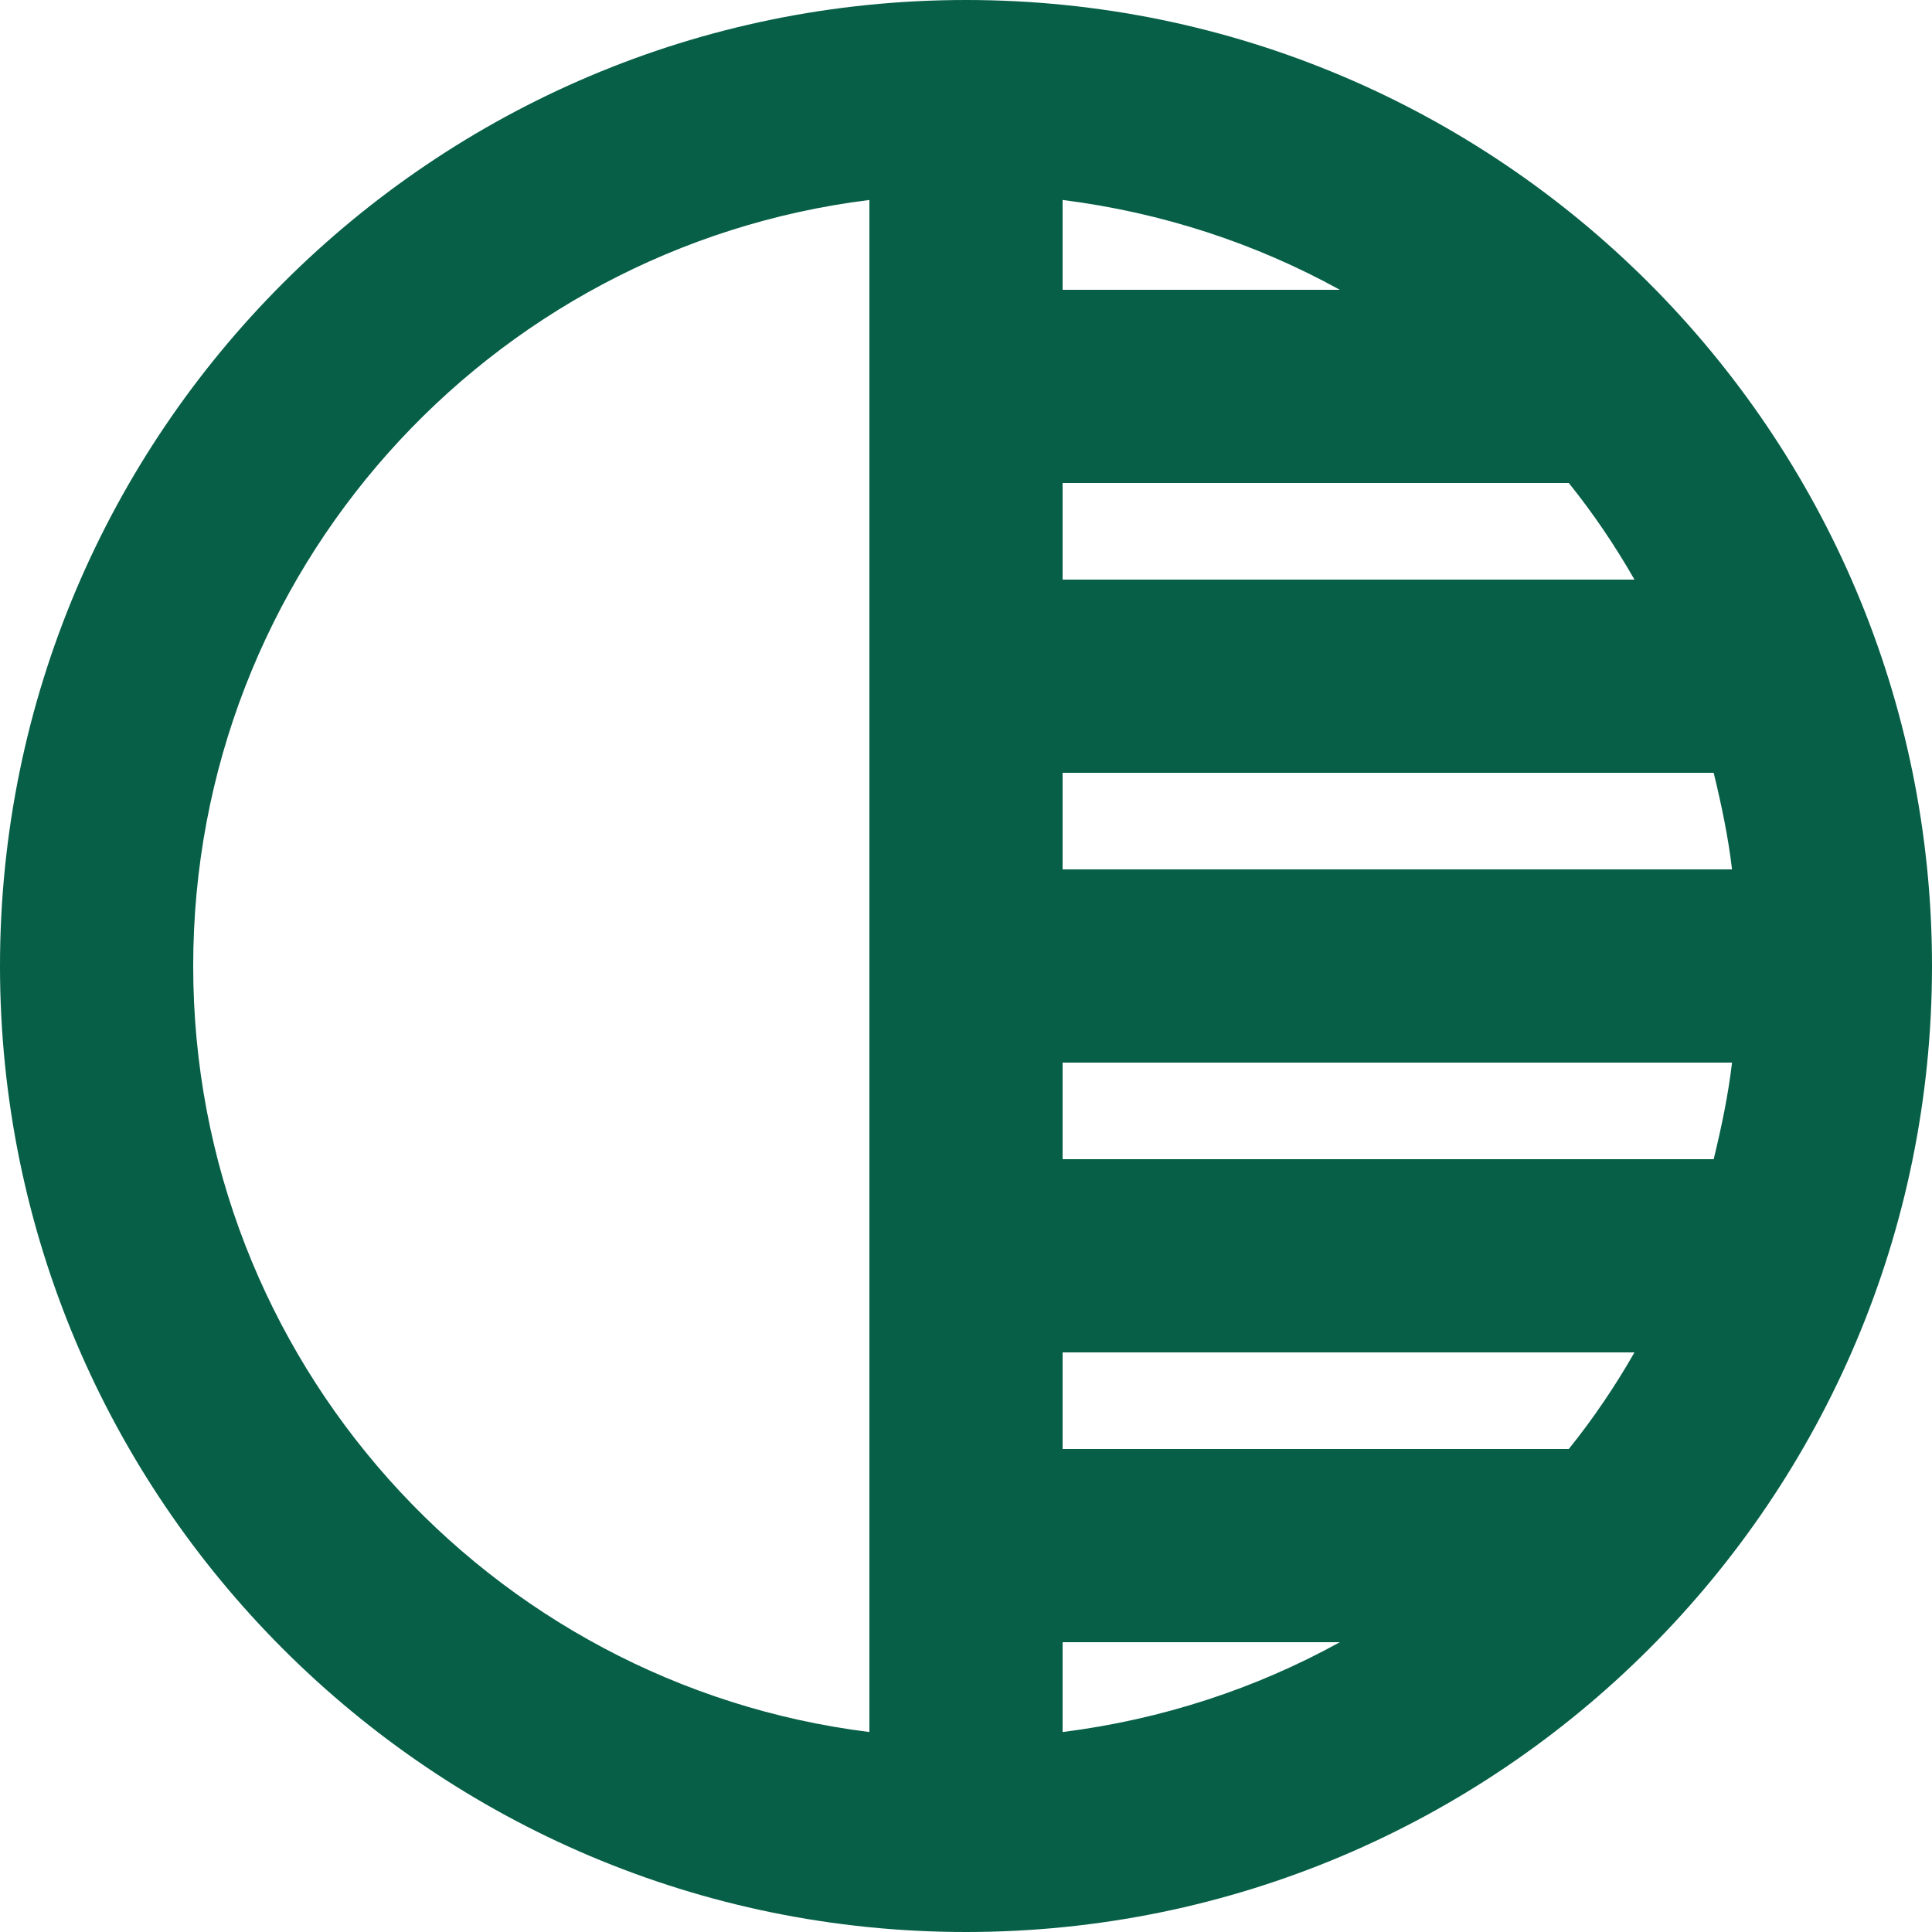 <svg width="40" height="40" viewBox="0 0 40 40" fill="none" xmlns="http://www.w3.org/2000/svg">
<path fill-rule="evenodd" clip-rule="evenodd" d="M20 0C8.96 0 0 8.96 0 20C0 31.04 8.96 40 20 40C31.04 40 40 31.04 40 20C40 8.96 31.04 0 20 0ZM18 35.86C10.12 34.88 4 28.16 4 20C4 11.84 10.1 5.12 18 4.14V35.86ZM22 4.14C24.06 4.4 26 5.04 27.74 6H22V4.14ZM22 10H32.48C32.98 10.62 33.44 11.3 33.84 12H22V10ZM22 16H35.48C35.64 16.66 35.78 17.32 35.86 18H22V16ZM22 35.86V34H27.74C26 34.96 24.06 35.6 22 35.86ZM32.48 30H22V28H33.84C33.44 28.7 32.98 29.38 32.48 30ZM35.48 24H22V22H35.86C35.78 22.68 35.64 23.34 35.48 24Z" fill="#065F46"/>
</svg>
